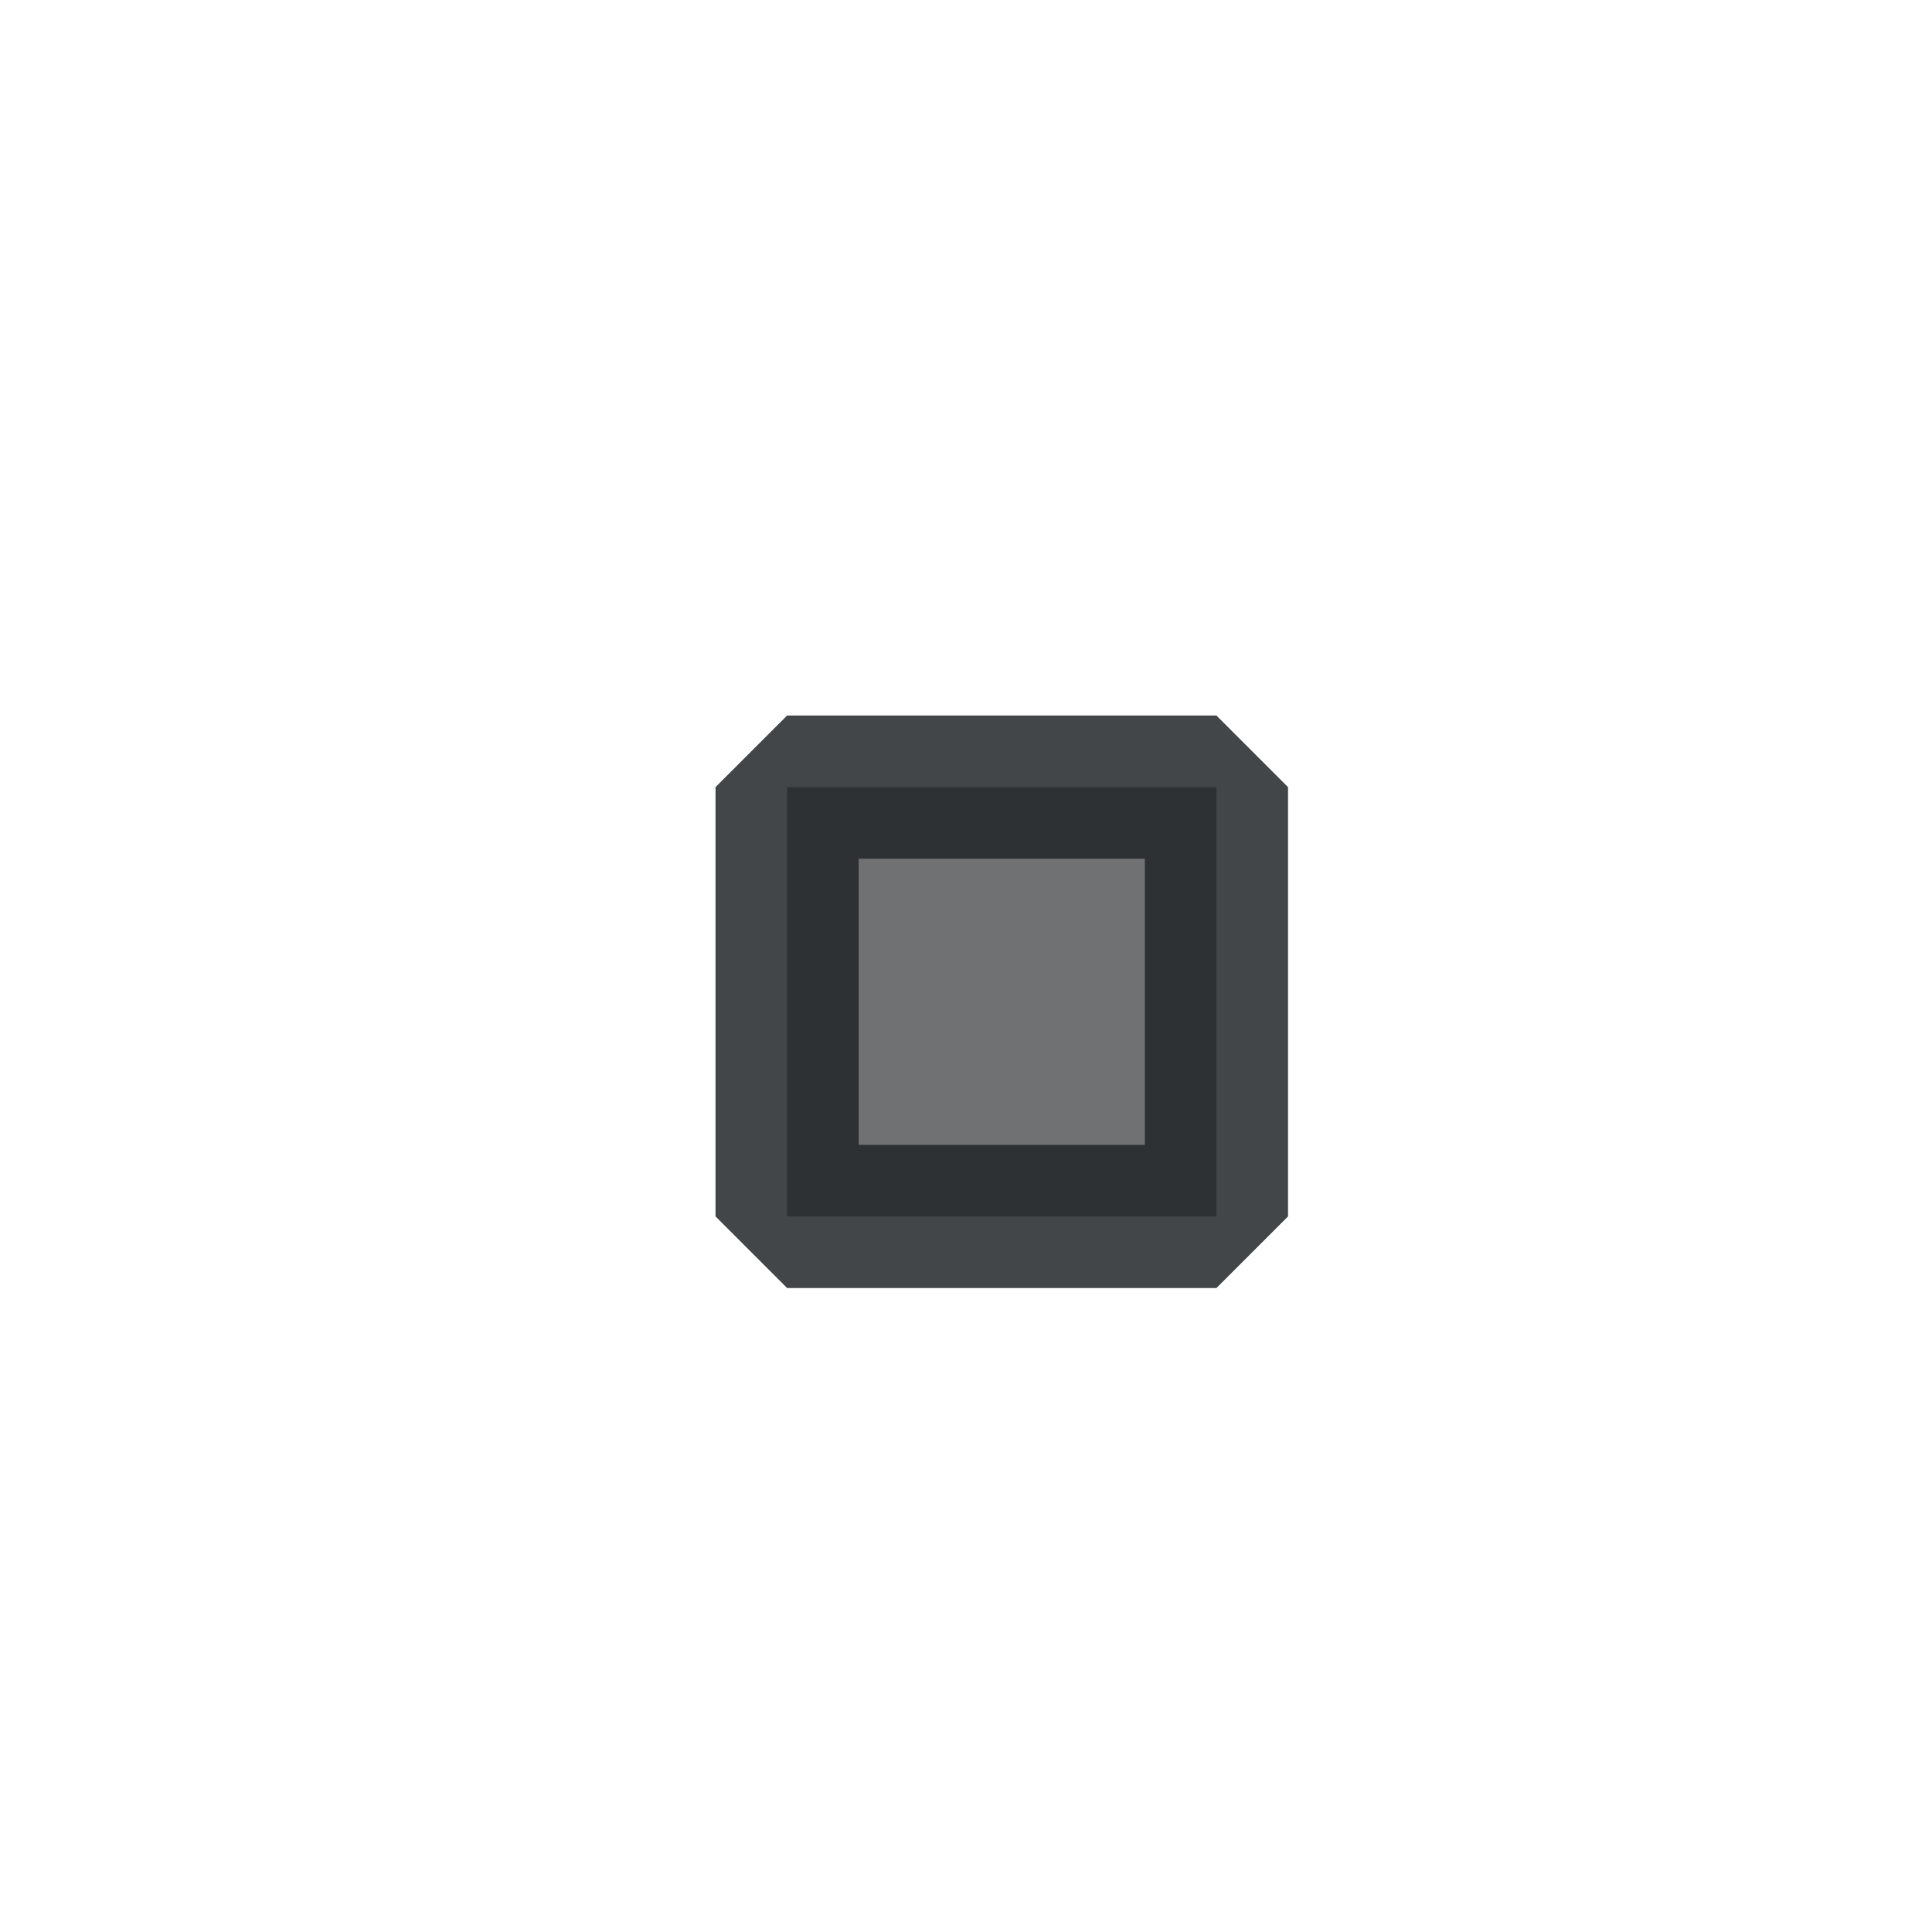 <?xml version='1.0' encoding='UTF-8' standalone='no'?>
<svg version="1.2" xmlns:xlink="http://www.w3.org/1999/xlink" viewBox="0 0 27 27" xmlns="http://www.w3.org/2000/svg" width="4.763mm" height="4.763mm" baseProfile="tiny">
    <style id="current-color-scheme" type="text/css">.ColorScheme-Text {color:#232629;}</style>
    <title>Qt SVG Document</title>
    <desc>Auto-generated by Klassy window decoration</desc>
    <defs/>
    <g stroke-linejoin="bevel" stroke-linecap="square" fill="none" stroke-width="1" stroke="black" fill-rule="evenodd">
        <g font-weight="400" class="ColorScheme-Text" font-size="20" fill="currentColor" transform="matrix(1.5,0,0,1.5,11,11)" font-style="normal" stroke="none" font-family="Noto Sans" fill-opacity="0.65">
            <rect y="0" x="0" width="4" height="4"/>
        </g>
        <g font-weight="400" class="ColorScheme-Text" font-size="20" fill="currentColor" transform="matrix(1.5,0,0,1.5,11,11)" font-style="normal" stroke="none" font-family="Noto Sans" fill-opacity="0.85">
            <path vector-effect="none" fill-rule="nonzero" d="M0,-0.667 L4,-0.667 L4.667,0 L4.667,4 L4,4.667 L0,4.667 L-0.667,4 L-0.667,0 L0,-0.667 M0.667,0 L0.667,4 L0,4 L0,3.333 L4,3.333 L4,4 L3.333,4 L3.333,0 L4,0 L4,0.667 L0,0.667 L0,0 L0.667,0"/>
        </g>
    </g>
</svg>
